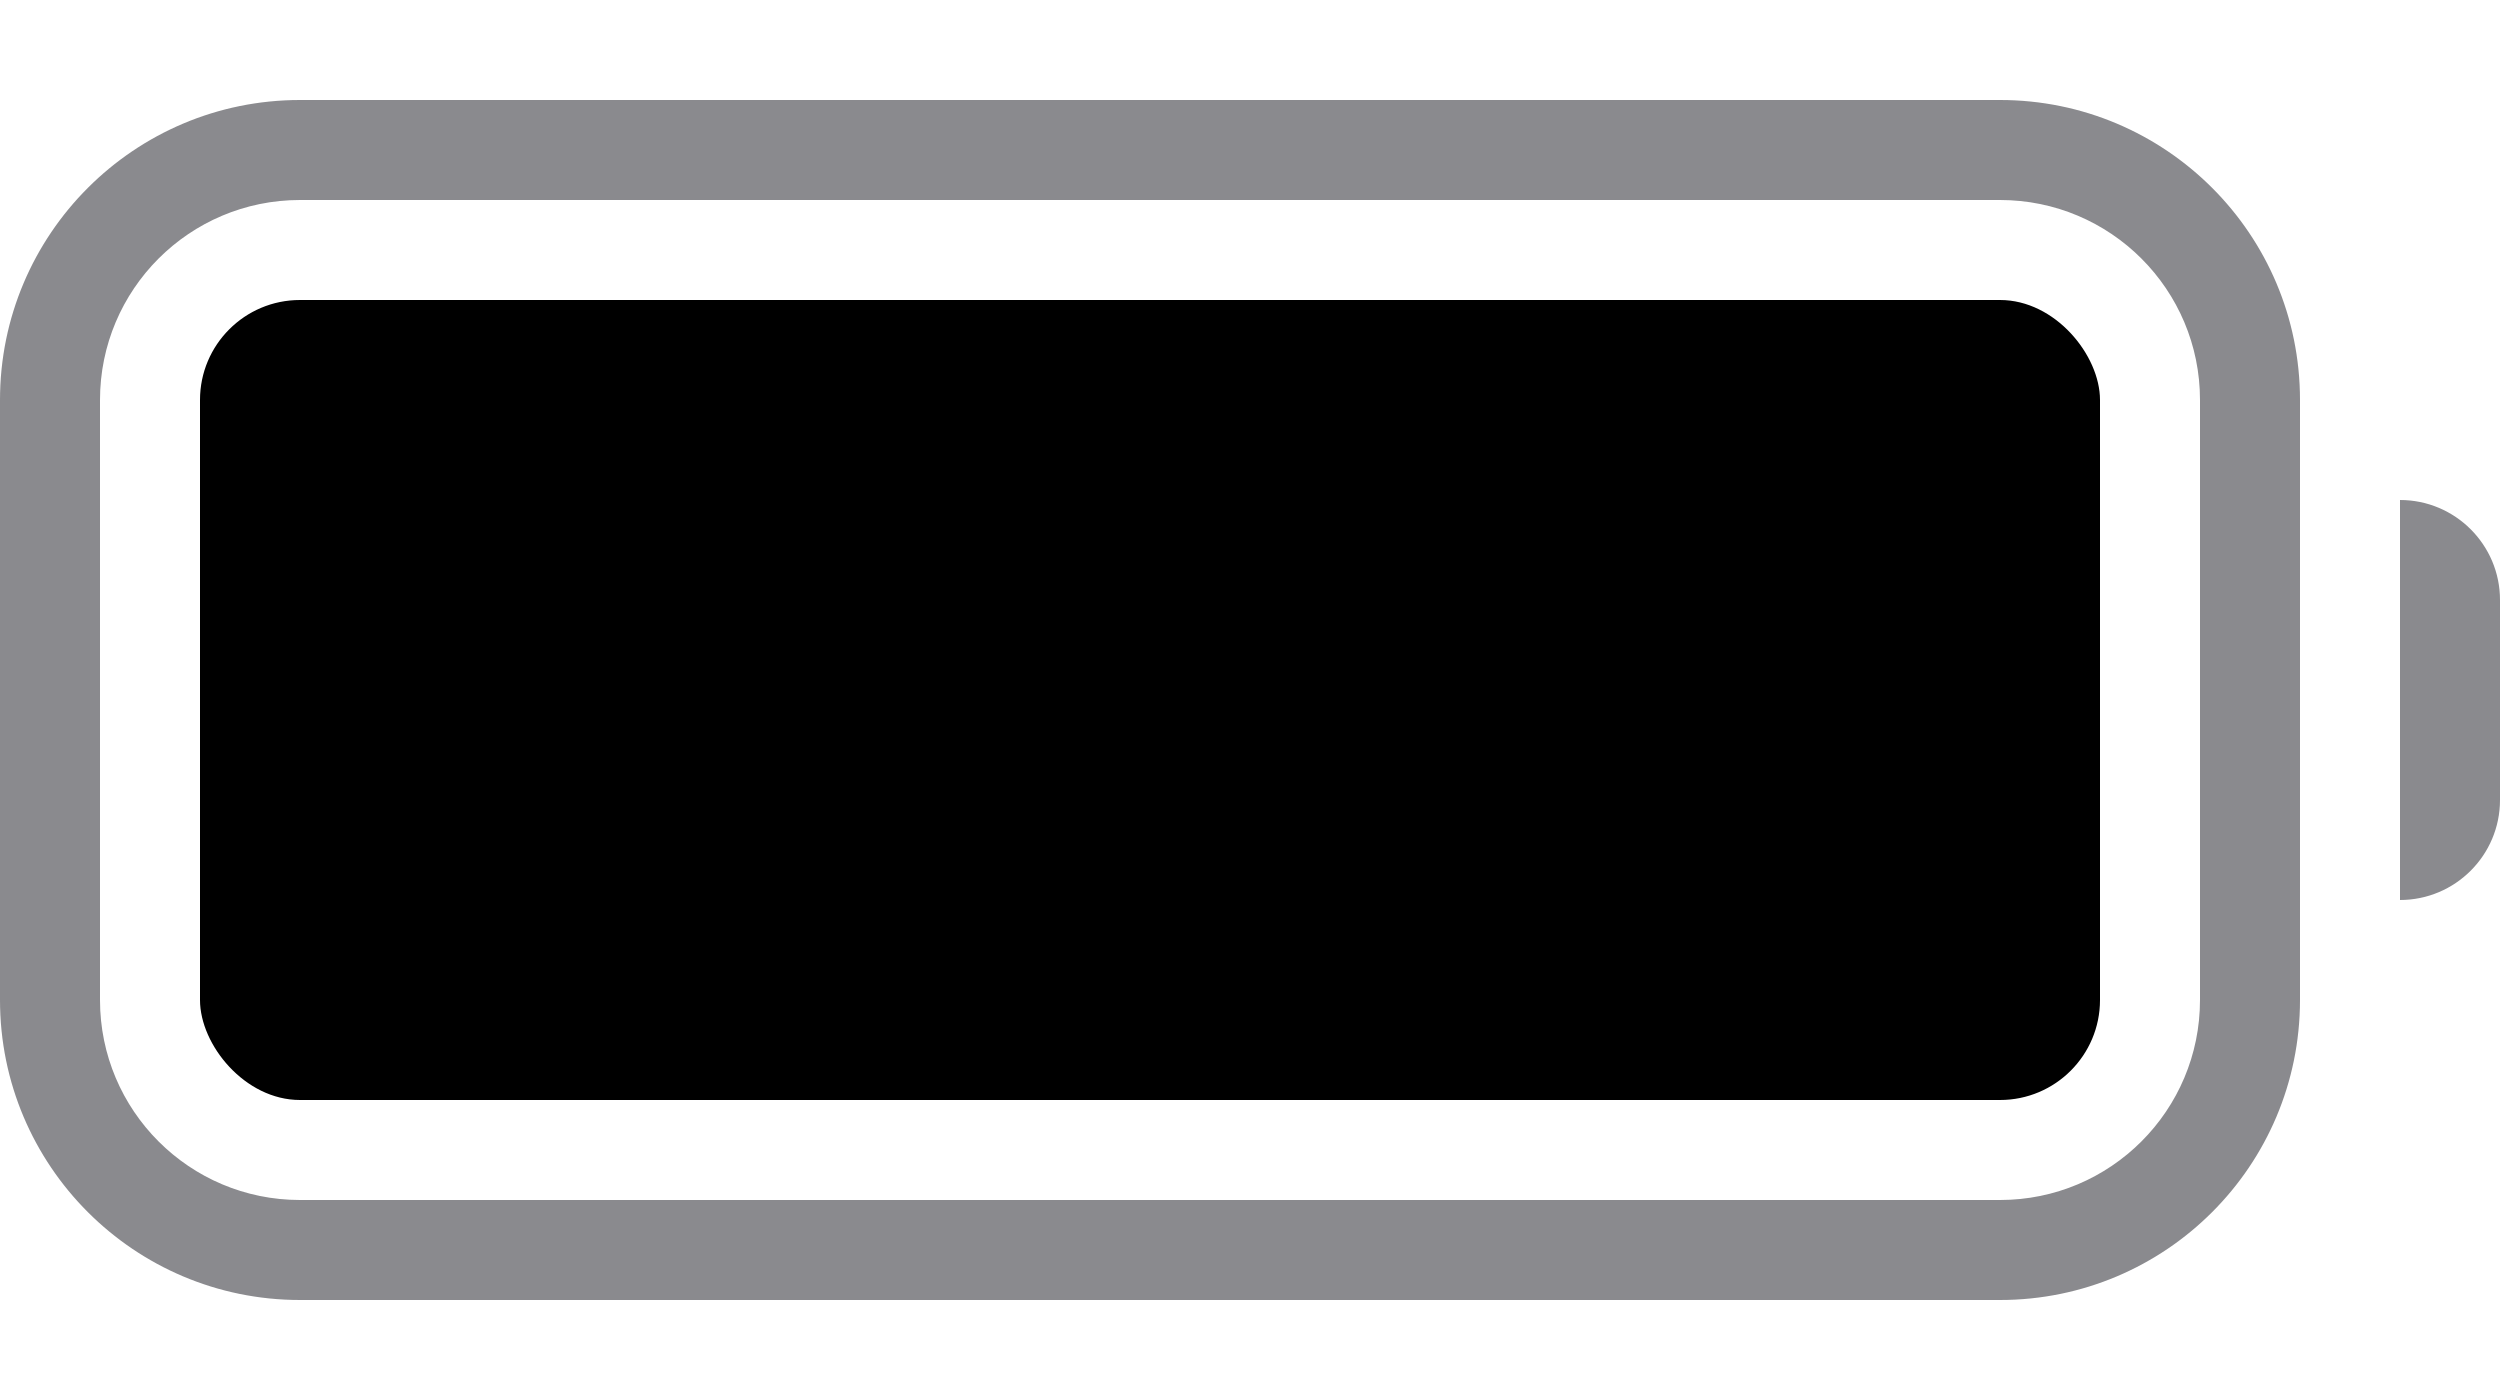 <svg id="I128:103447;1742:103989;626:53" layer-name="Battery / Light" style="width:25px;height:14px;position:relative" width="25" height="14" viewBox="0 0 25 14" fill="none" xmlns="http://www.w3.org/2000/svg">
<path d="M24 5V5C24.552 5 25 5.448 25 6V8C25 8.552 24.552 9 24 9V9V5Z" fill="#3C3C43" fill-opacity="0.6"/>
<path fill-rule="evenodd" clip-rule="evenodd" d="M3 1H20C21.657 1 23 2.343 23 4V10C23 11.657 21.657 13 20 13H3C1.343 13 0 11.657 0 10V4C0 2.343 1.343 1 3 1ZM3 2C1.895 2 1 2.895 1 4V10C1 11.105 1.895 12 3 12H20C21.105 12 22 11.105 22 10V4C22 2.895 21.105 2 20 2H3Z" fill="#3C3C43" fill-opacity="0.6"/>
<rect x="2" y="3" width="19" height="8" rx="1" fill="black"/>
</svg>
